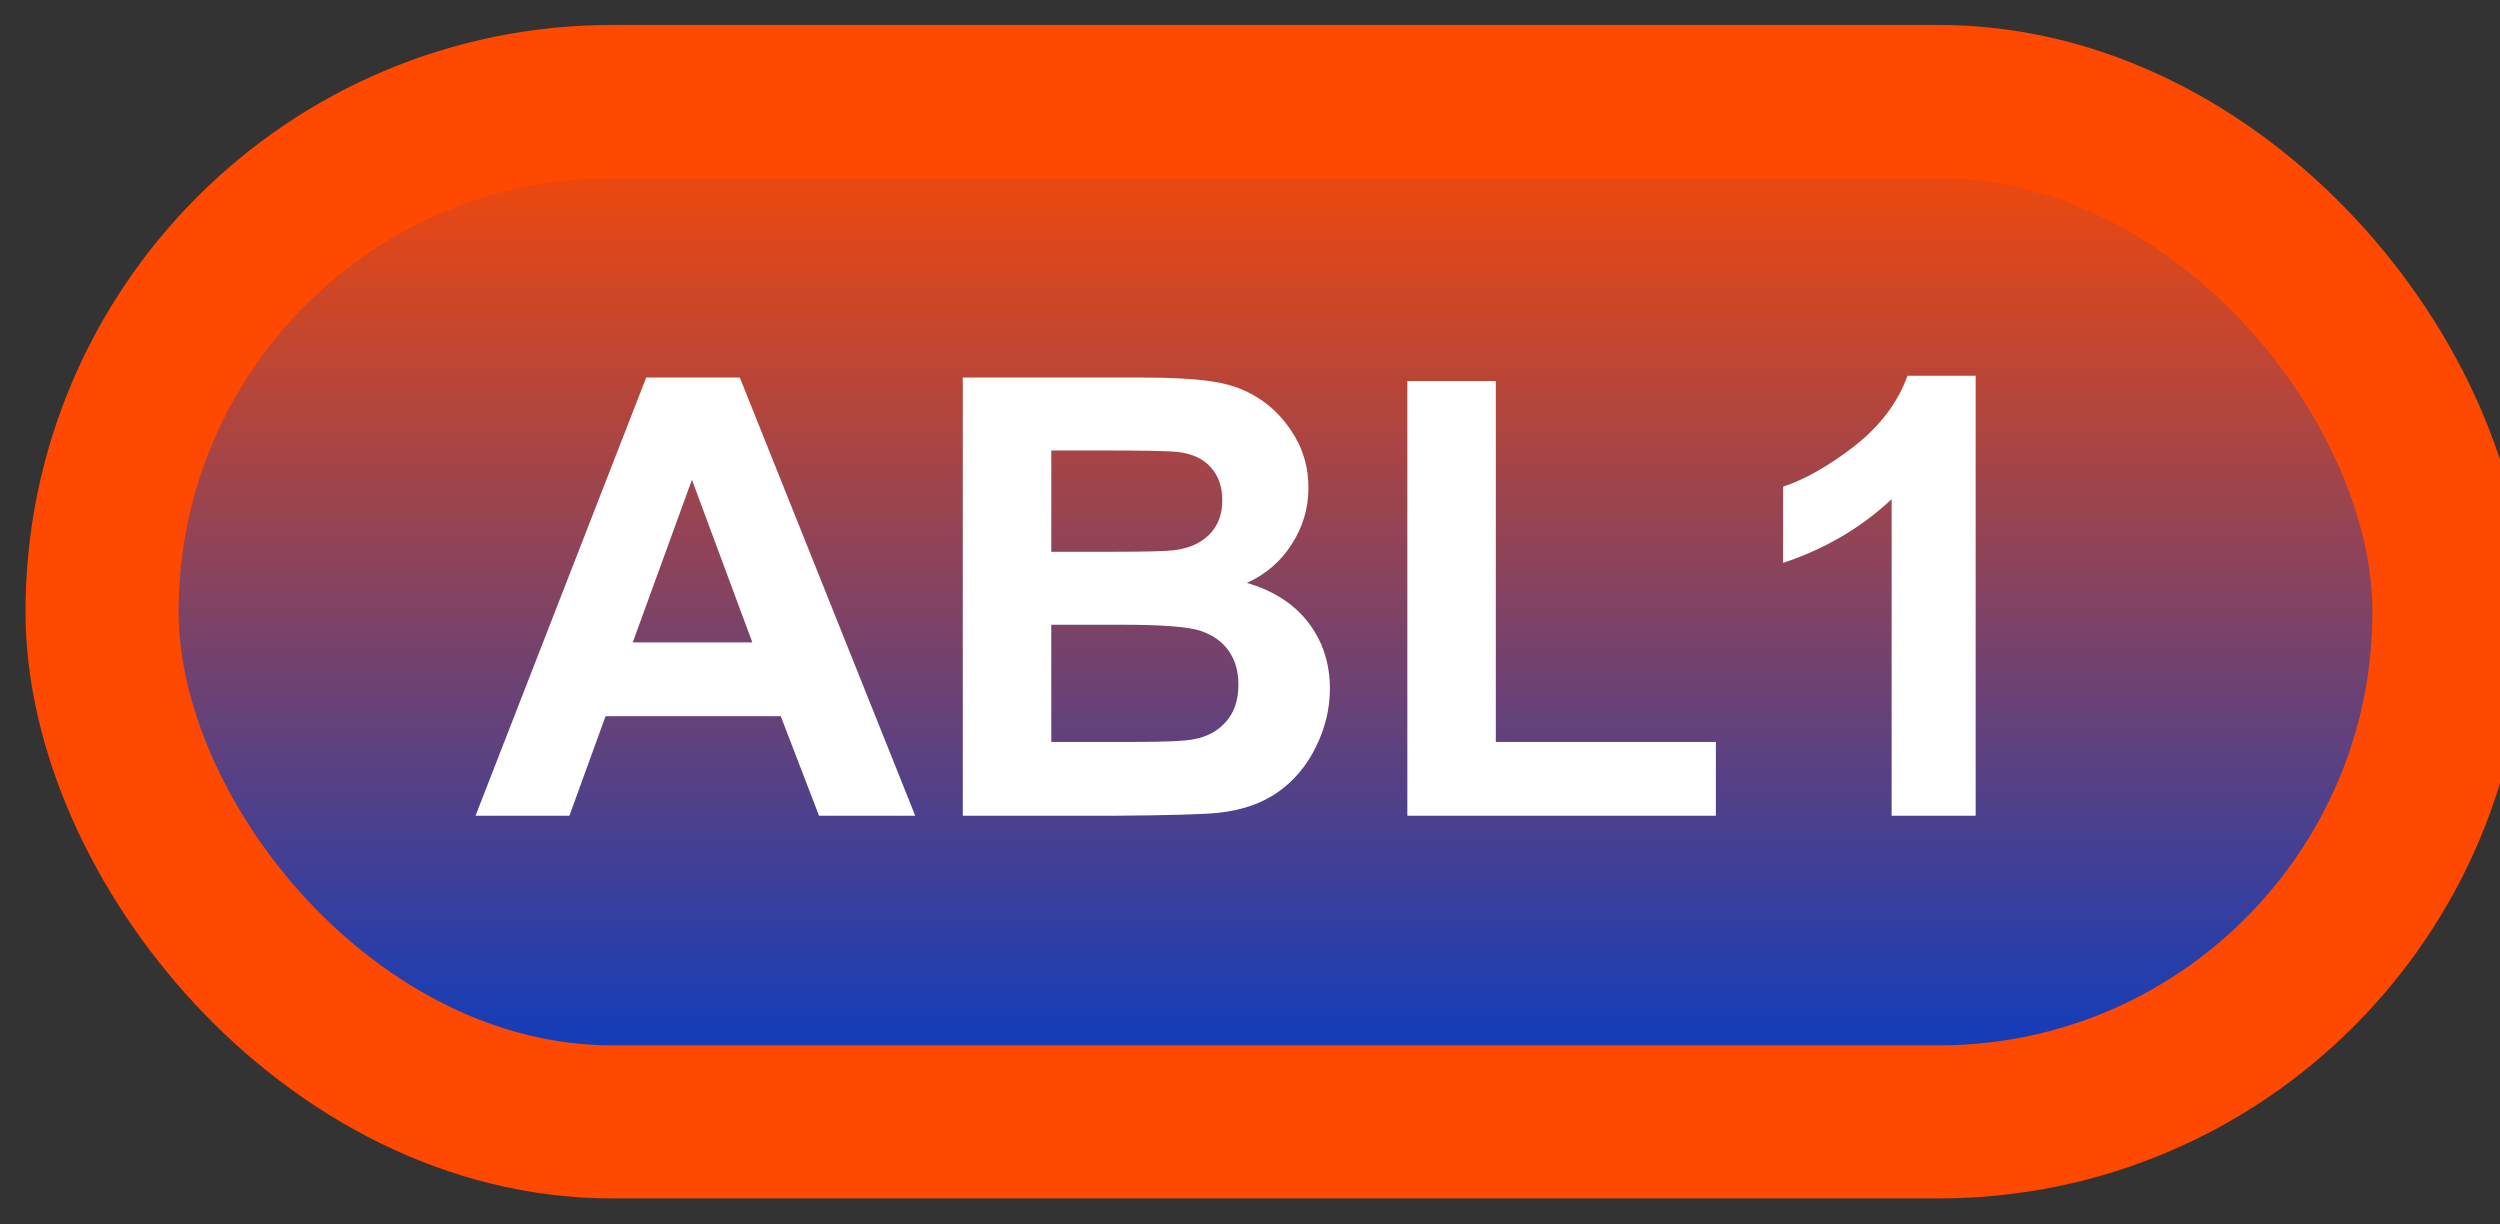 <svg width="49" height="24" viewBox="0 0 49 24" fill="none" xmlns="http://www.w3.org/2000/svg">
<rect x="0" y="0" width="49" height="24" fill="#333333" stroke="none"/>
<rect x="2" y="1.989" width="46" height="20" rx="10" fill="url(#paint0_linear_33_1391)"/>
<rect x="2" y="1.989" width="46" height="20" rx="10" stroke="#FF4900" stroke-width="3" stroke-linejoin="round"/>
<path d="M17.939 15.989H16.053L15.303 14.038H11.869L11.16 15.989H9.32L12.666 7.399H14.5L17.939 15.989ZM14.746 12.591L13.562 9.403L12.402 12.591H14.746ZM18.871 7.399H22.305C22.984 7.399 23.49 7.428 23.822 7.487C24.158 7.542 24.457 7.659 24.719 7.839C24.984 8.018 25.205 8.259 25.381 8.559C25.557 8.856 25.645 9.19 25.645 9.561C25.645 9.964 25.535 10.333 25.316 10.669C25.102 11.005 24.809 11.257 24.438 11.425C24.961 11.577 25.363 11.837 25.645 12.204C25.926 12.571 26.066 13.003 26.066 13.499C26.066 13.889 25.975 14.27 25.791 14.641C25.611 15.008 25.363 15.303 25.047 15.526C24.734 15.745 24.348 15.88 23.887 15.93C23.598 15.962 22.9 15.981 21.795 15.989H18.871V7.399ZM20.605 8.829V10.815H21.742C22.418 10.815 22.838 10.805 23.002 10.786C23.299 10.751 23.531 10.649 23.699 10.481C23.871 10.309 23.957 10.085 23.957 9.807C23.957 9.542 23.883 9.327 23.734 9.163C23.59 8.995 23.373 8.893 23.084 8.858C22.912 8.839 22.418 8.829 21.602 8.829H20.605ZM20.605 12.245V14.542H22.211C22.836 14.542 23.232 14.524 23.4 14.489C23.658 14.442 23.867 14.329 24.027 14.149C24.191 13.966 24.273 13.721 24.273 13.417C24.273 13.159 24.211 12.94 24.086 12.761C23.961 12.581 23.779 12.45 23.541 12.368C23.307 12.286 22.795 12.245 22.006 12.245H20.605ZM27.584 15.989V7.469H29.318V14.542H33.631V15.989H27.584ZM38.723 15.989H37.076V9.784C36.475 10.346 35.766 10.762 34.949 11.032V9.538C35.379 9.397 35.846 9.132 36.35 8.741C36.853 8.346 37.199 7.887 37.387 7.364H38.723V15.989Z" fill="white"/>
<defs>
<linearGradient id="paint0_linear_33_1391" x1="25" y1="1.989" x2="25" y2="21.989" gradientUnits="userSpaceOnUse">
<stop stop-color="#FF4900"/>
<stop offset="1" stop-color="#003CC9"/>
</linearGradient>
</defs>
</svg>
